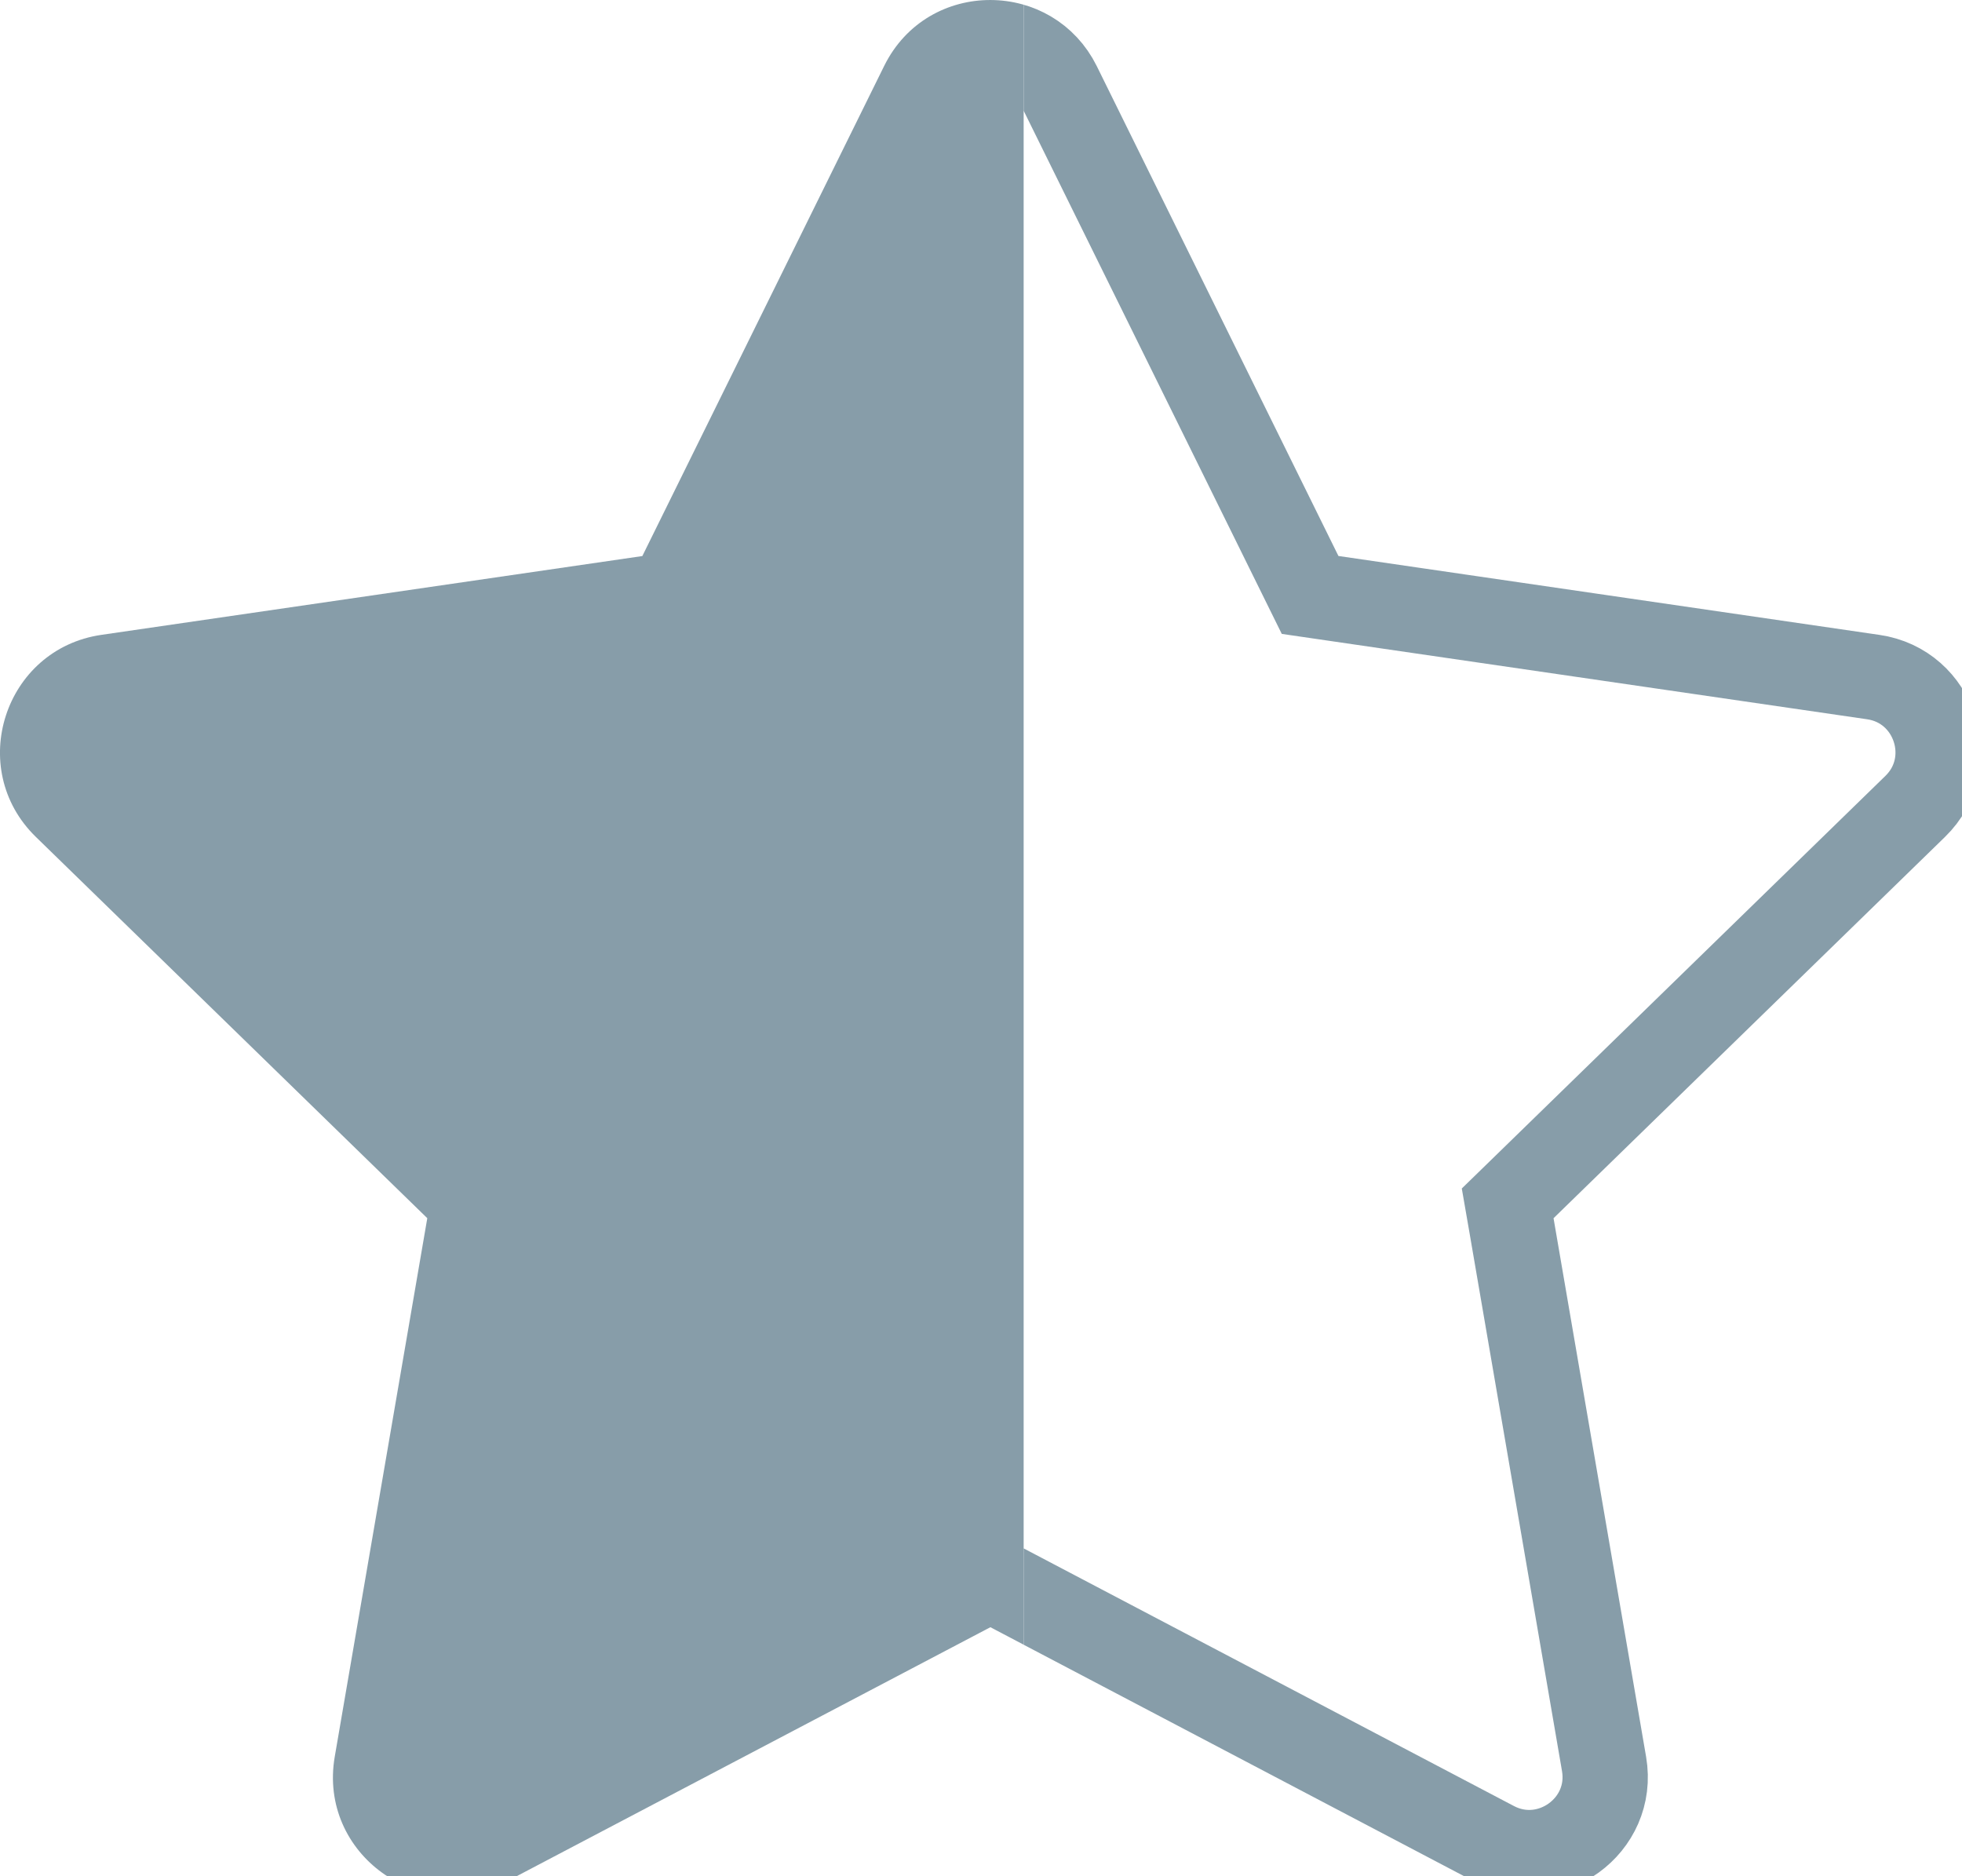 <svg width="23" height="22" viewBox="0 0 23 22" fill="none" xmlns="http://www.w3.org/2000/svg">
<g clip-path="url(#clip0_29_101)">
<path d="M7.603 7.014L7.863 6.976L7.979 6.741L10.813 0.994C11.139 0.334 12.081 0.336 12.408 0.995C12.408 0.995 12.408 0.995 12.408 0.995L15.242 6.741L15.358 6.976L15.618 7.014L21.959 7.939L21.959 7.939C22.686 8.044 22.979 8.942 22.451 9.456L22.451 9.456L17.863 13.926L17.674 14.11L17.719 14.369L18.804 20.684C18.928 21.41 18.162 21.959 17.516 21.62L17.516 21.62L11.843 18.638L11.61 18.515L11.378 18.638L5.705 21.62L5.703 21.62C5.061 21.961 4.292 21.413 4.416 20.684L5.501 14.369L5.546 14.11L5.358 13.926L0.77 9.456L0.77 9.456C0.242 8.942 0.535 8.044 1.261 7.939L1.261 7.939L7.603 7.014Z" stroke="#879DA9"/>
</g>
<g clip-path="url(#clip1_29_101)">
<path d="M10.365 0.773L7.53 6.52L1.189 7.444C0.052 7.609 -0.404 9.011 0.421 9.814L5.009 14.284L3.924 20.599C3.728 21.741 4.931 22.596 5.938 22.062L11.61 19.08L17.283 22.062C18.29 22.592 19.492 21.741 19.297 20.599L18.212 14.284L22.799 9.814C23.624 9.011 23.168 7.609 22.031 7.444L15.69 6.52L12.856 0.773C12.348 -0.251 10.877 -0.264 10.365 0.773Z" fill="#879DA9"/>
</g>
<defs>
<clipPath id="clip0_29_101">
<rect width="11" height="22" fill="white" transform="translate(12)"/>
</clipPath>
<clipPath id="clip1_29_101">
<rect width="12" height="22" fill="white"/>
</clipPath>
</defs>
</svg>
